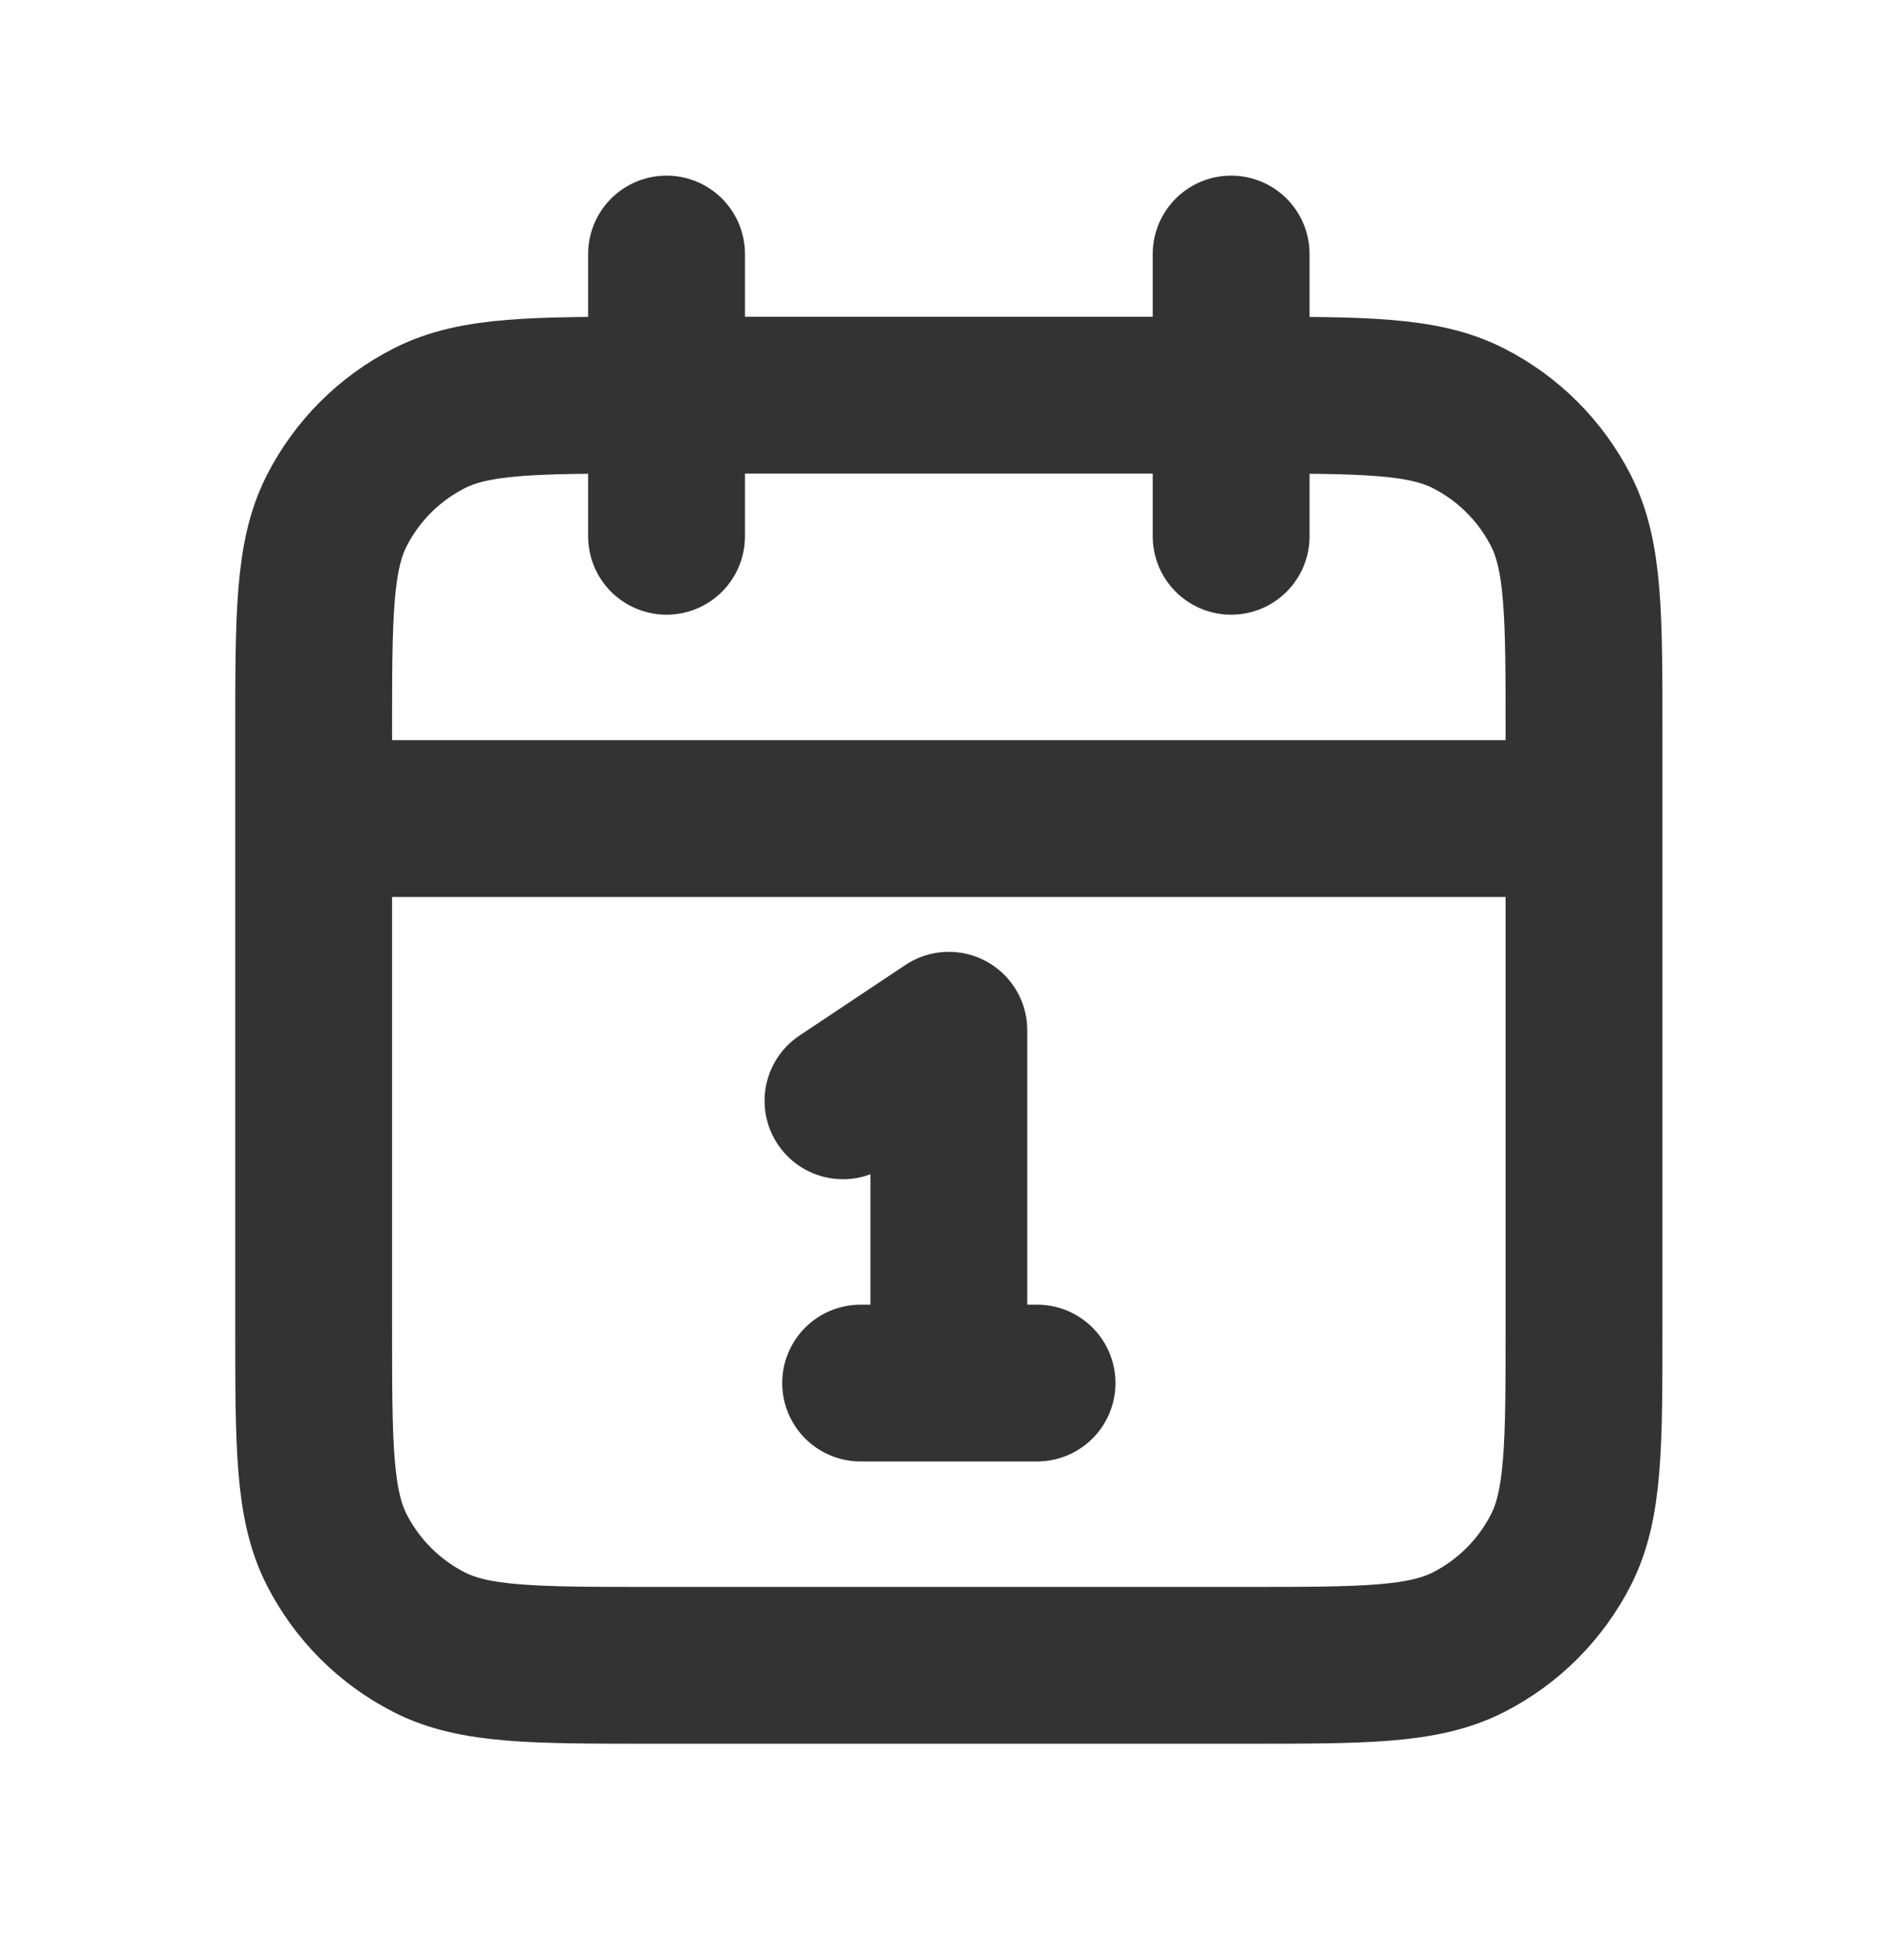 <svg width="24" height="25" viewBox="0 0 24 25" fill="none" xmlns="http://www.w3.org/2000/svg">
<g id="Component 9">
<path id="Icon" d="M20.2 10.44H4M15.7 3.24V6.84M8.5 3.24V6.84M10.75 14.04L12.1 13.14V17.64M10.975 17.64H13.225M8.32 21.24H15.88C17.392 21.24 18.148 21.24 18.726 20.946C19.234 20.687 19.647 20.274 19.906 19.766C20.2 19.188 20.2 18.432 20.2 16.92V9.36C20.2 7.848 20.2 7.092 19.906 6.514C19.647 6.006 19.234 5.593 18.726 5.335C18.148 5.04 17.392 5.04 15.88 5.04H8.32C6.808 5.04 6.052 5.04 5.474 5.335C4.966 5.593 4.553 6.006 4.294 6.514C4 7.092 4 7.848 4 9.36V16.92C4 18.432 4 19.188 4.294 19.766C4.553 20.274 4.966 20.687 5.474 20.946C6.052 21.24 6.808 21.24 8.32 21.24Z" stroke="#333333" stroke-width="2" stroke-linecap="round" stroke-linejoin="round"/>
</g>
</svg>
